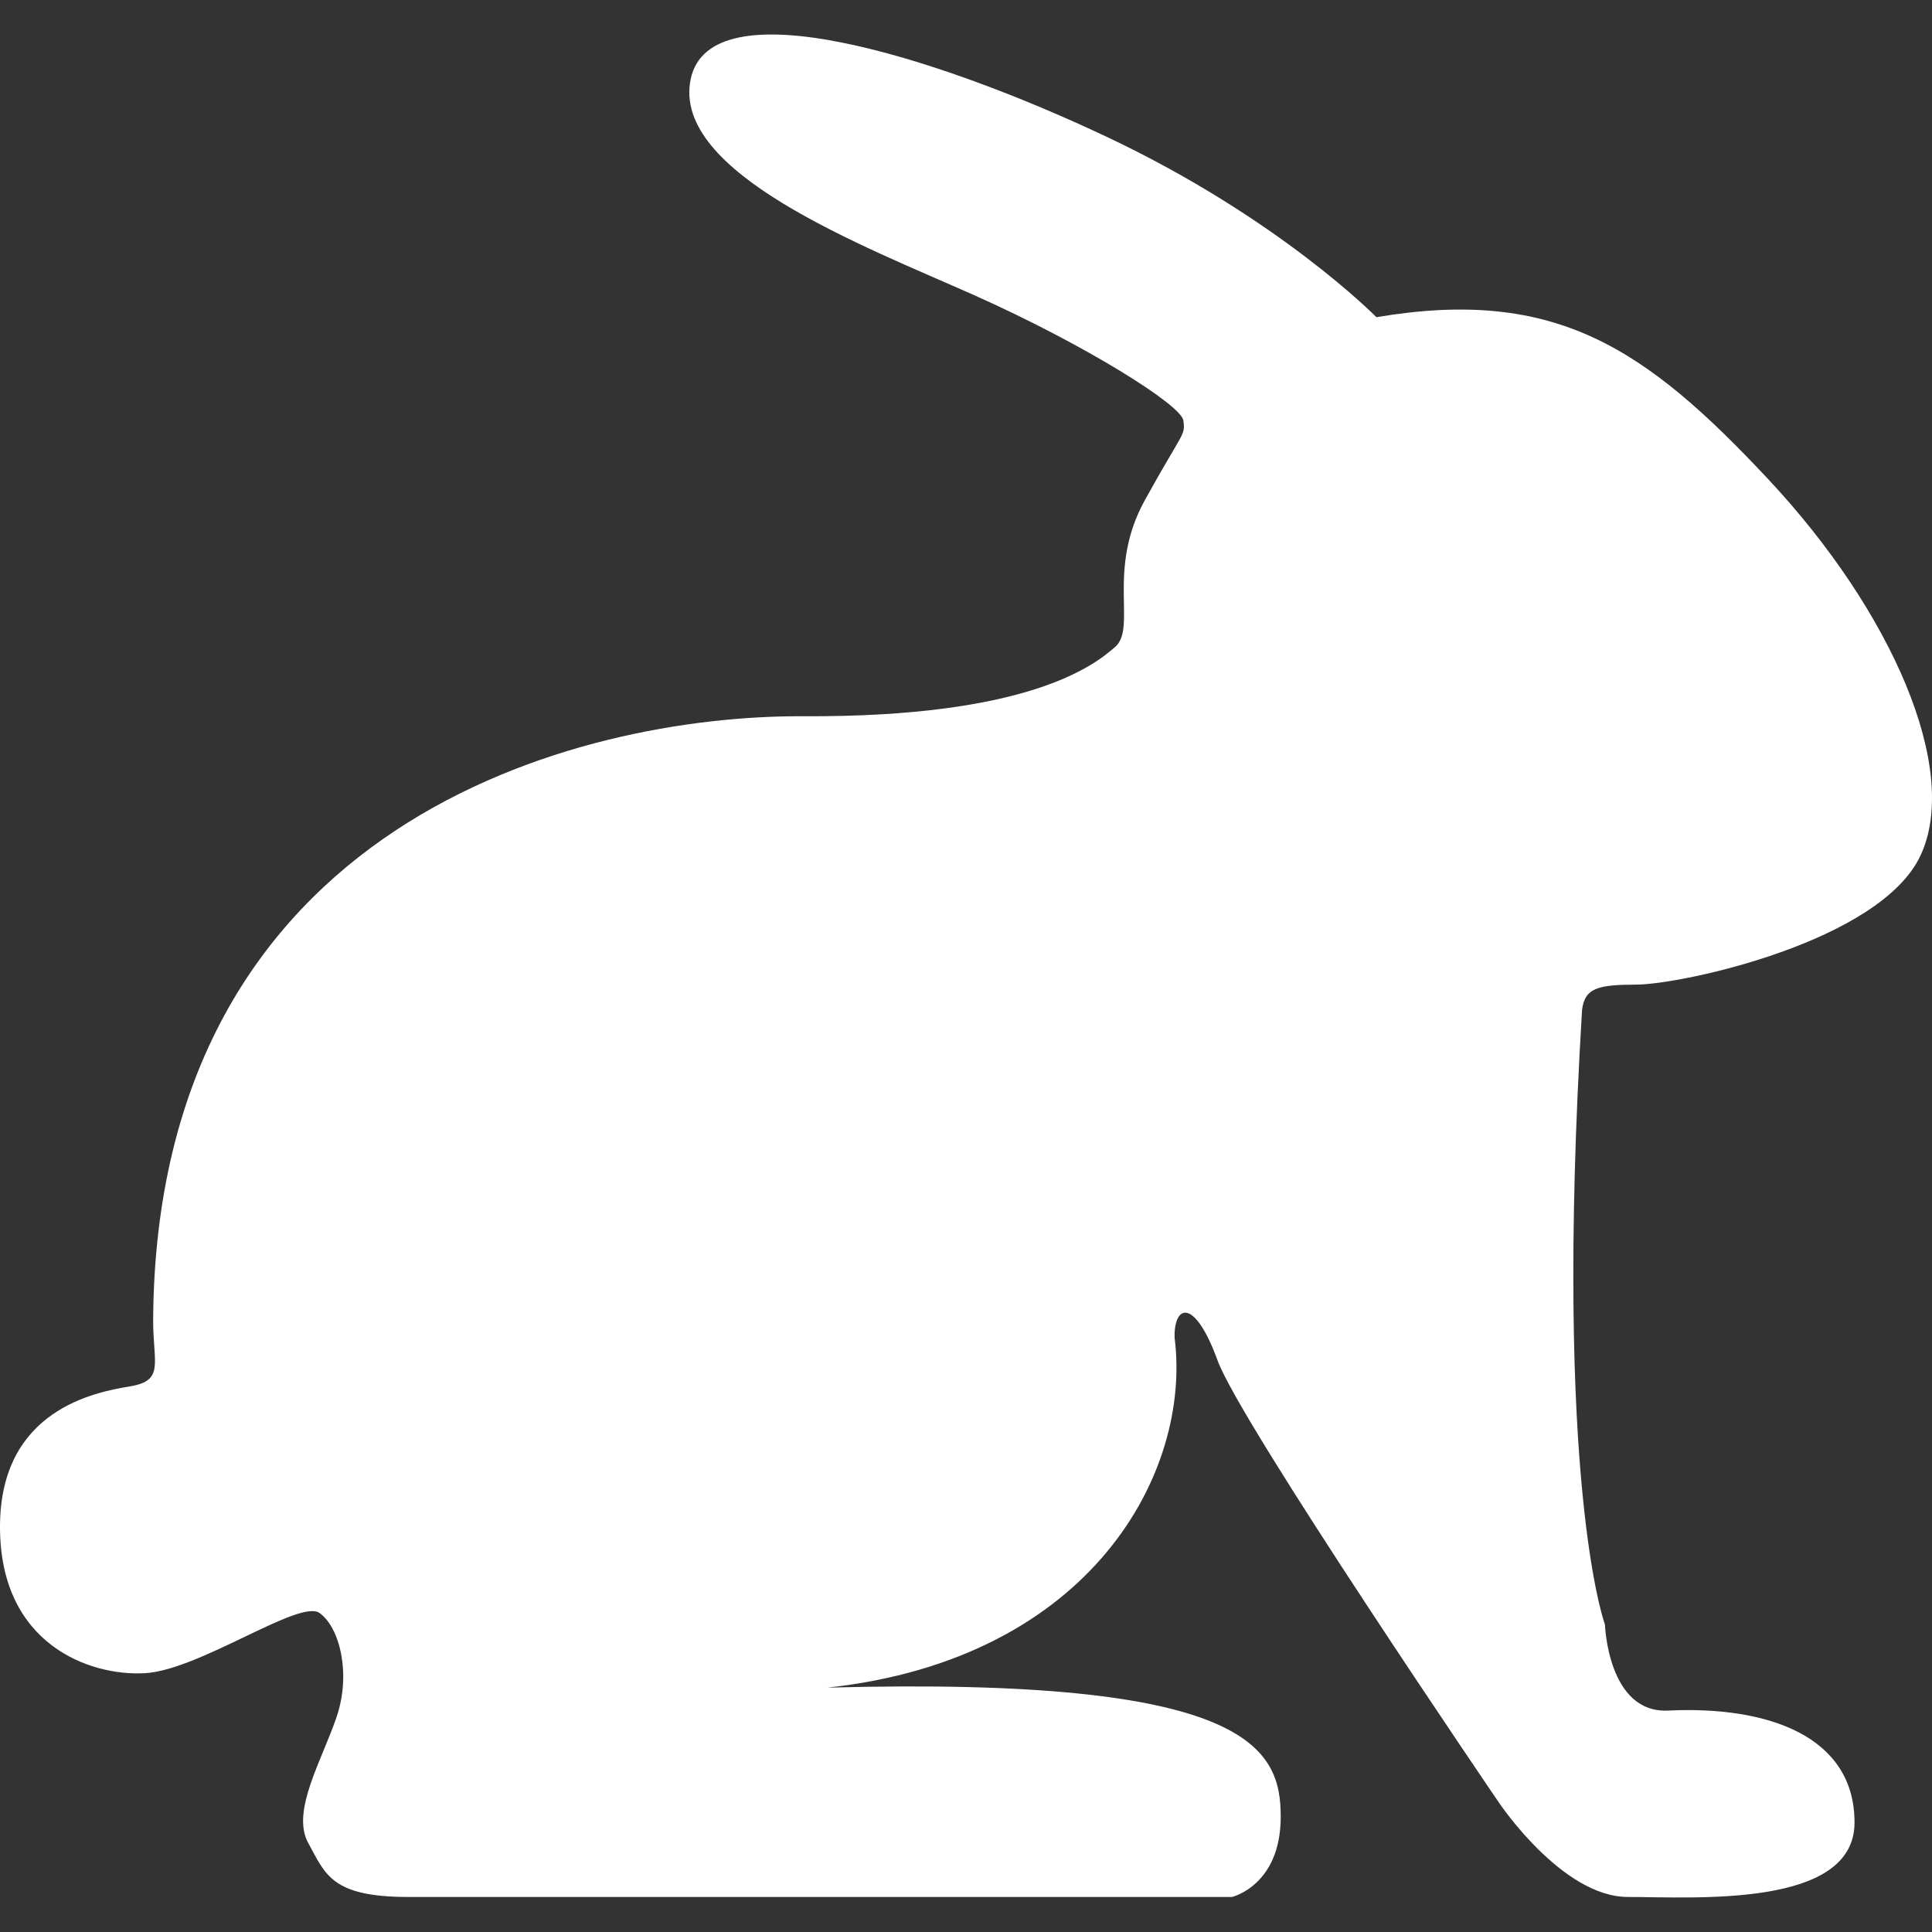 <?xml version="1.0" encoding="iso-8859-1"?>
<!-- Generator: Adobe Illustrator 18.0.0, SVG Export Plug-In . SVG Version: 6.00 Build 0)  -->
<!DOCTYPE svg PUBLIC "-//W3C//DTD SVG 1.1//EN" "http://www.w3.org/Graphics/SVG/1.1/DTD/svg11.dtd">
<svg xmlns="http://www.w3.org/2000/svg" xmlns:xlink="http://www.w3.org/1999/xlink" version="1.1" id="Capa_1" x="0px" y="0px" viewBox="0 0 191.98 191.98" style="enable-background:new 0 0 191.98 191.98;" xml:space="preserve" width="512px" height="512px">
<rect x="0" y="0" width="191.98" height="191.98" fill="#333333" stroke="none"/>
<path d="M136.771,31.518c0,0-9.613-9.806-26.777-17.912C92.828,5.498,70.541-1.417,68.629,7.88  c-1.908,9.307,17.193,16.561,28.158,21.444c10.967,4.894,20.555,10.891,20.795,12.442c0.234,1.544-0.014,1.034-3.828,7.951  c-3.814,6.906-0.777,12.628-2.924,14.549c-2.148,1.903-8.705,7.022-30.996,6.906c-22.285-0.123-64.328,10.428-64.617,60.031  c0,4.275,1.141,5.982-2.275,6.555C9.519,138.325,0,140.048,0,151.728c0,11.7,8.945,14.834,14.365,14.536  c5.418-0.277,15.395-7.406,17.391-5.983c1.996,1.433,3.137,5.983,1.715,10.26c-1.43,4.281-4.564,9.423-2.859,12.558  c1.717,3.131,2.287,5.401,9.982,5.401c7.699,0,81.826,0,81.826,0s4.844-1.134,4.844-7.972c0-6.842-3.135-13.966-45.043-12.83  c26.226-2.85,36.209-21.385,34.496-34.784c-0.07-3.301,1.994-3.992,4.277,2.283c2.281,6.263,27.937,43.902,27.937,43.902  s6.273,9.4,12.83,9.4c6.557,0,22.521,1.146,22.521-7.398c0-8.555-8.561-11.607-18.527-11.124c-5.992,0.291-6.273-8.551-6.273-8.551  s-5.133-13.692-2.279-61.024c0.248-2.281,1.664-2.547,5.414-2.563c4.598-0.029,24.238-4.281,28.223-12.834  c3.994-8.555-2.848-24.246-15.111-37.364C163.477,34.539,154.555,28.52,136.771,31.518z" fill="#FFFFFF"/>
<g>
</g>
<g>
</g>
<g>
</g>
<g>
</g>
<g>
</g>
<g>
</g>
<g>
</g>
<g>
</g>
<g>
</g>
<g>
</g>
<g>
</g>
<g>
</g>
<g>
</g>
<g>
</g>
<g>
</g>
</svg>
